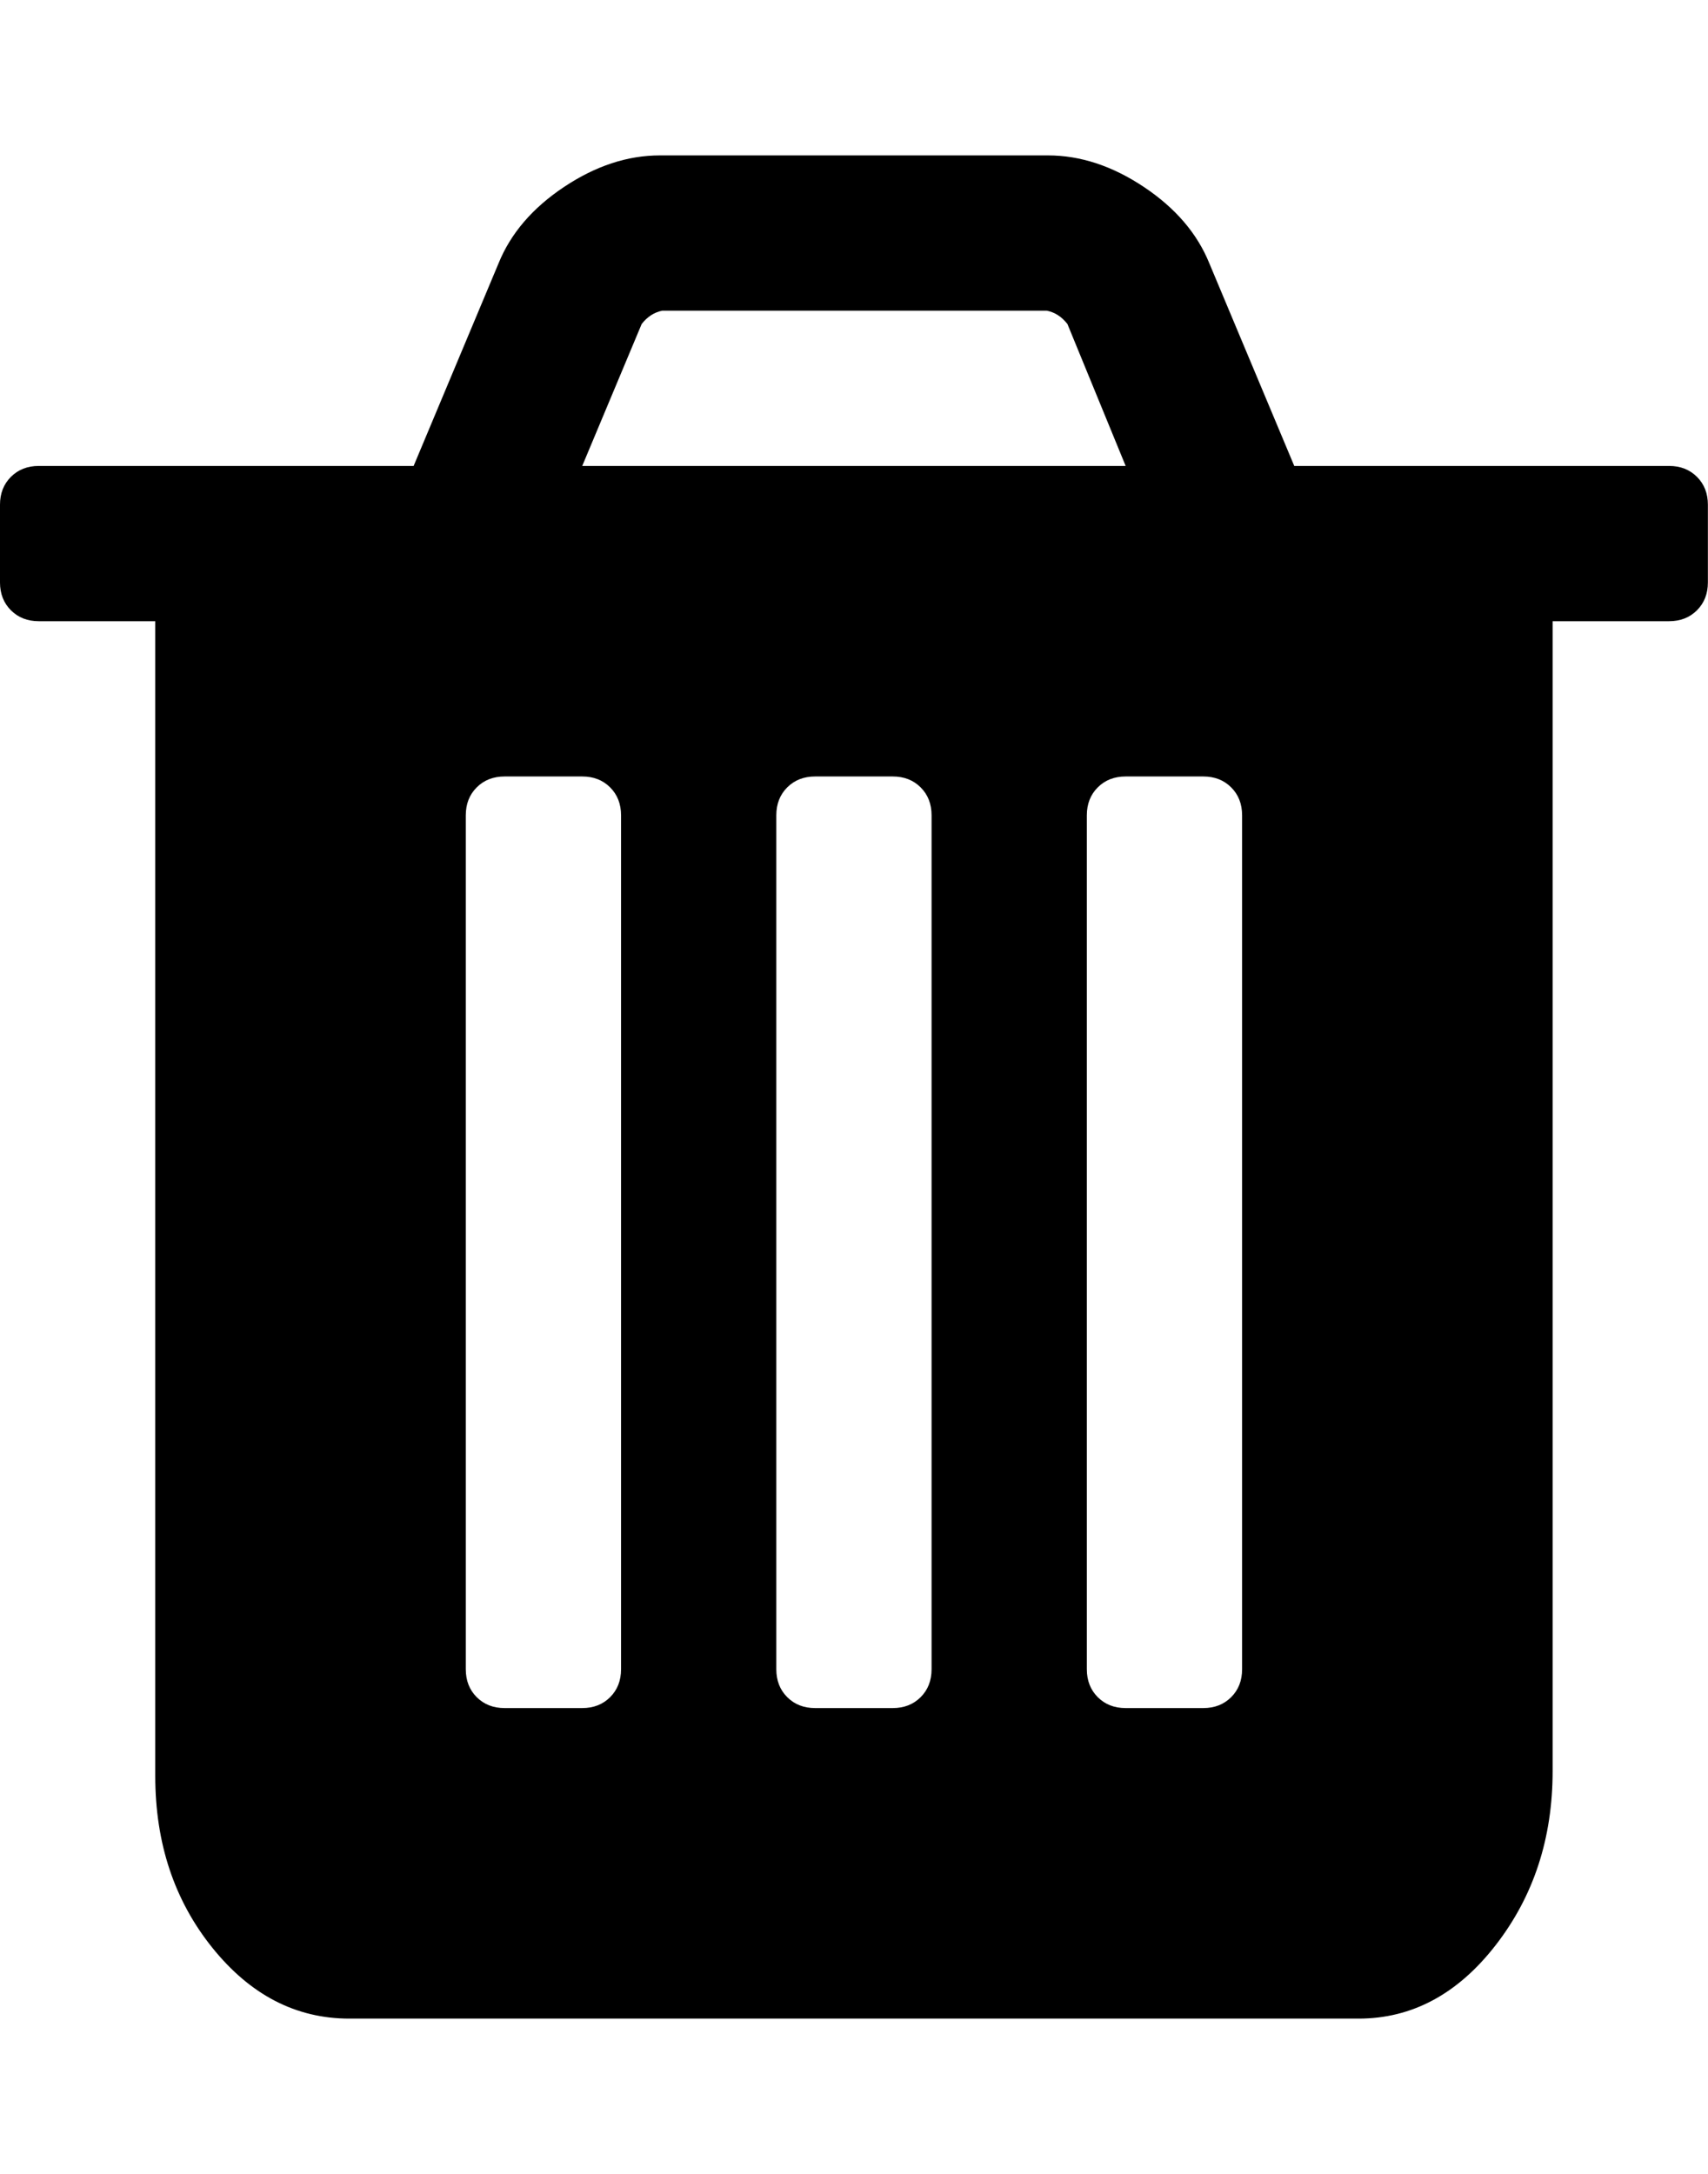 <svg height="1000" width="785.714" xmlns="http://www.w3.org/2000/svg"><path d="M285.696 767.872v-392.832q0 -7.812 -5.022 -12.834t-12.834 -5.022h-35.712q-7.812 0 -12.834 5.022t-5.022 12.834v392.832q0 7.812 5.022 12.834t12.834 5.022h35.712q7.812 0 12.834 -5.022t5.022 -12.834zm142.848 0v-392.832q0 -7.812 -5.022 -12.834t-12.834 -5.022h-35.712q-7.812 0 -12.834 5.022t-5.022 12.834v392.832q0 7.812 5.022 12.834t12.834 5.022h35.712q7.812 0 12.834 -5.022t5.022 -12.834zm142.848 0v-392.832q0 -7.812 -5.022 -12.834t-12.834 -5.022h-35.712q-7.812 0 -12.834 5.022t-5.022 12.834v392.832q0 7.812 5.022 12.834t12.834 5.022h35.712q7.812 0 12.834 -5.022t5.022 -12.834zm-303.552 -553.536h249.984l-26.784 -65.286q-3.906 -5.022 -9.486 -6.138h-176.886q-5.58 1.116 -9.486 6.138zm517.824 17.856v35.712q0 7.812 -5.022 12.834t-12.834 5.022h-53.568v528.984q0 46.314 -26.226 80.073t-63.054 33.759h-464.256q-36.828 0 -63.054 -32.643t-26.226 -78.957v-531.216h-53.568q-7.812 0 -12.834 -5.022t-5.022 -12.834v-35.712q0 -7.812 5.022 -12.834t12.834 -5.022h172.422l39.06 -93.186q8.37 -20.646 30.132 -35.154t44.082 -14.508h178.56q22.32 0 44.082 14.508t30.132 35.154l39.06 93.186h172.422q7.812 0 12.834 5.022t5.022 12.834z"/></svg>